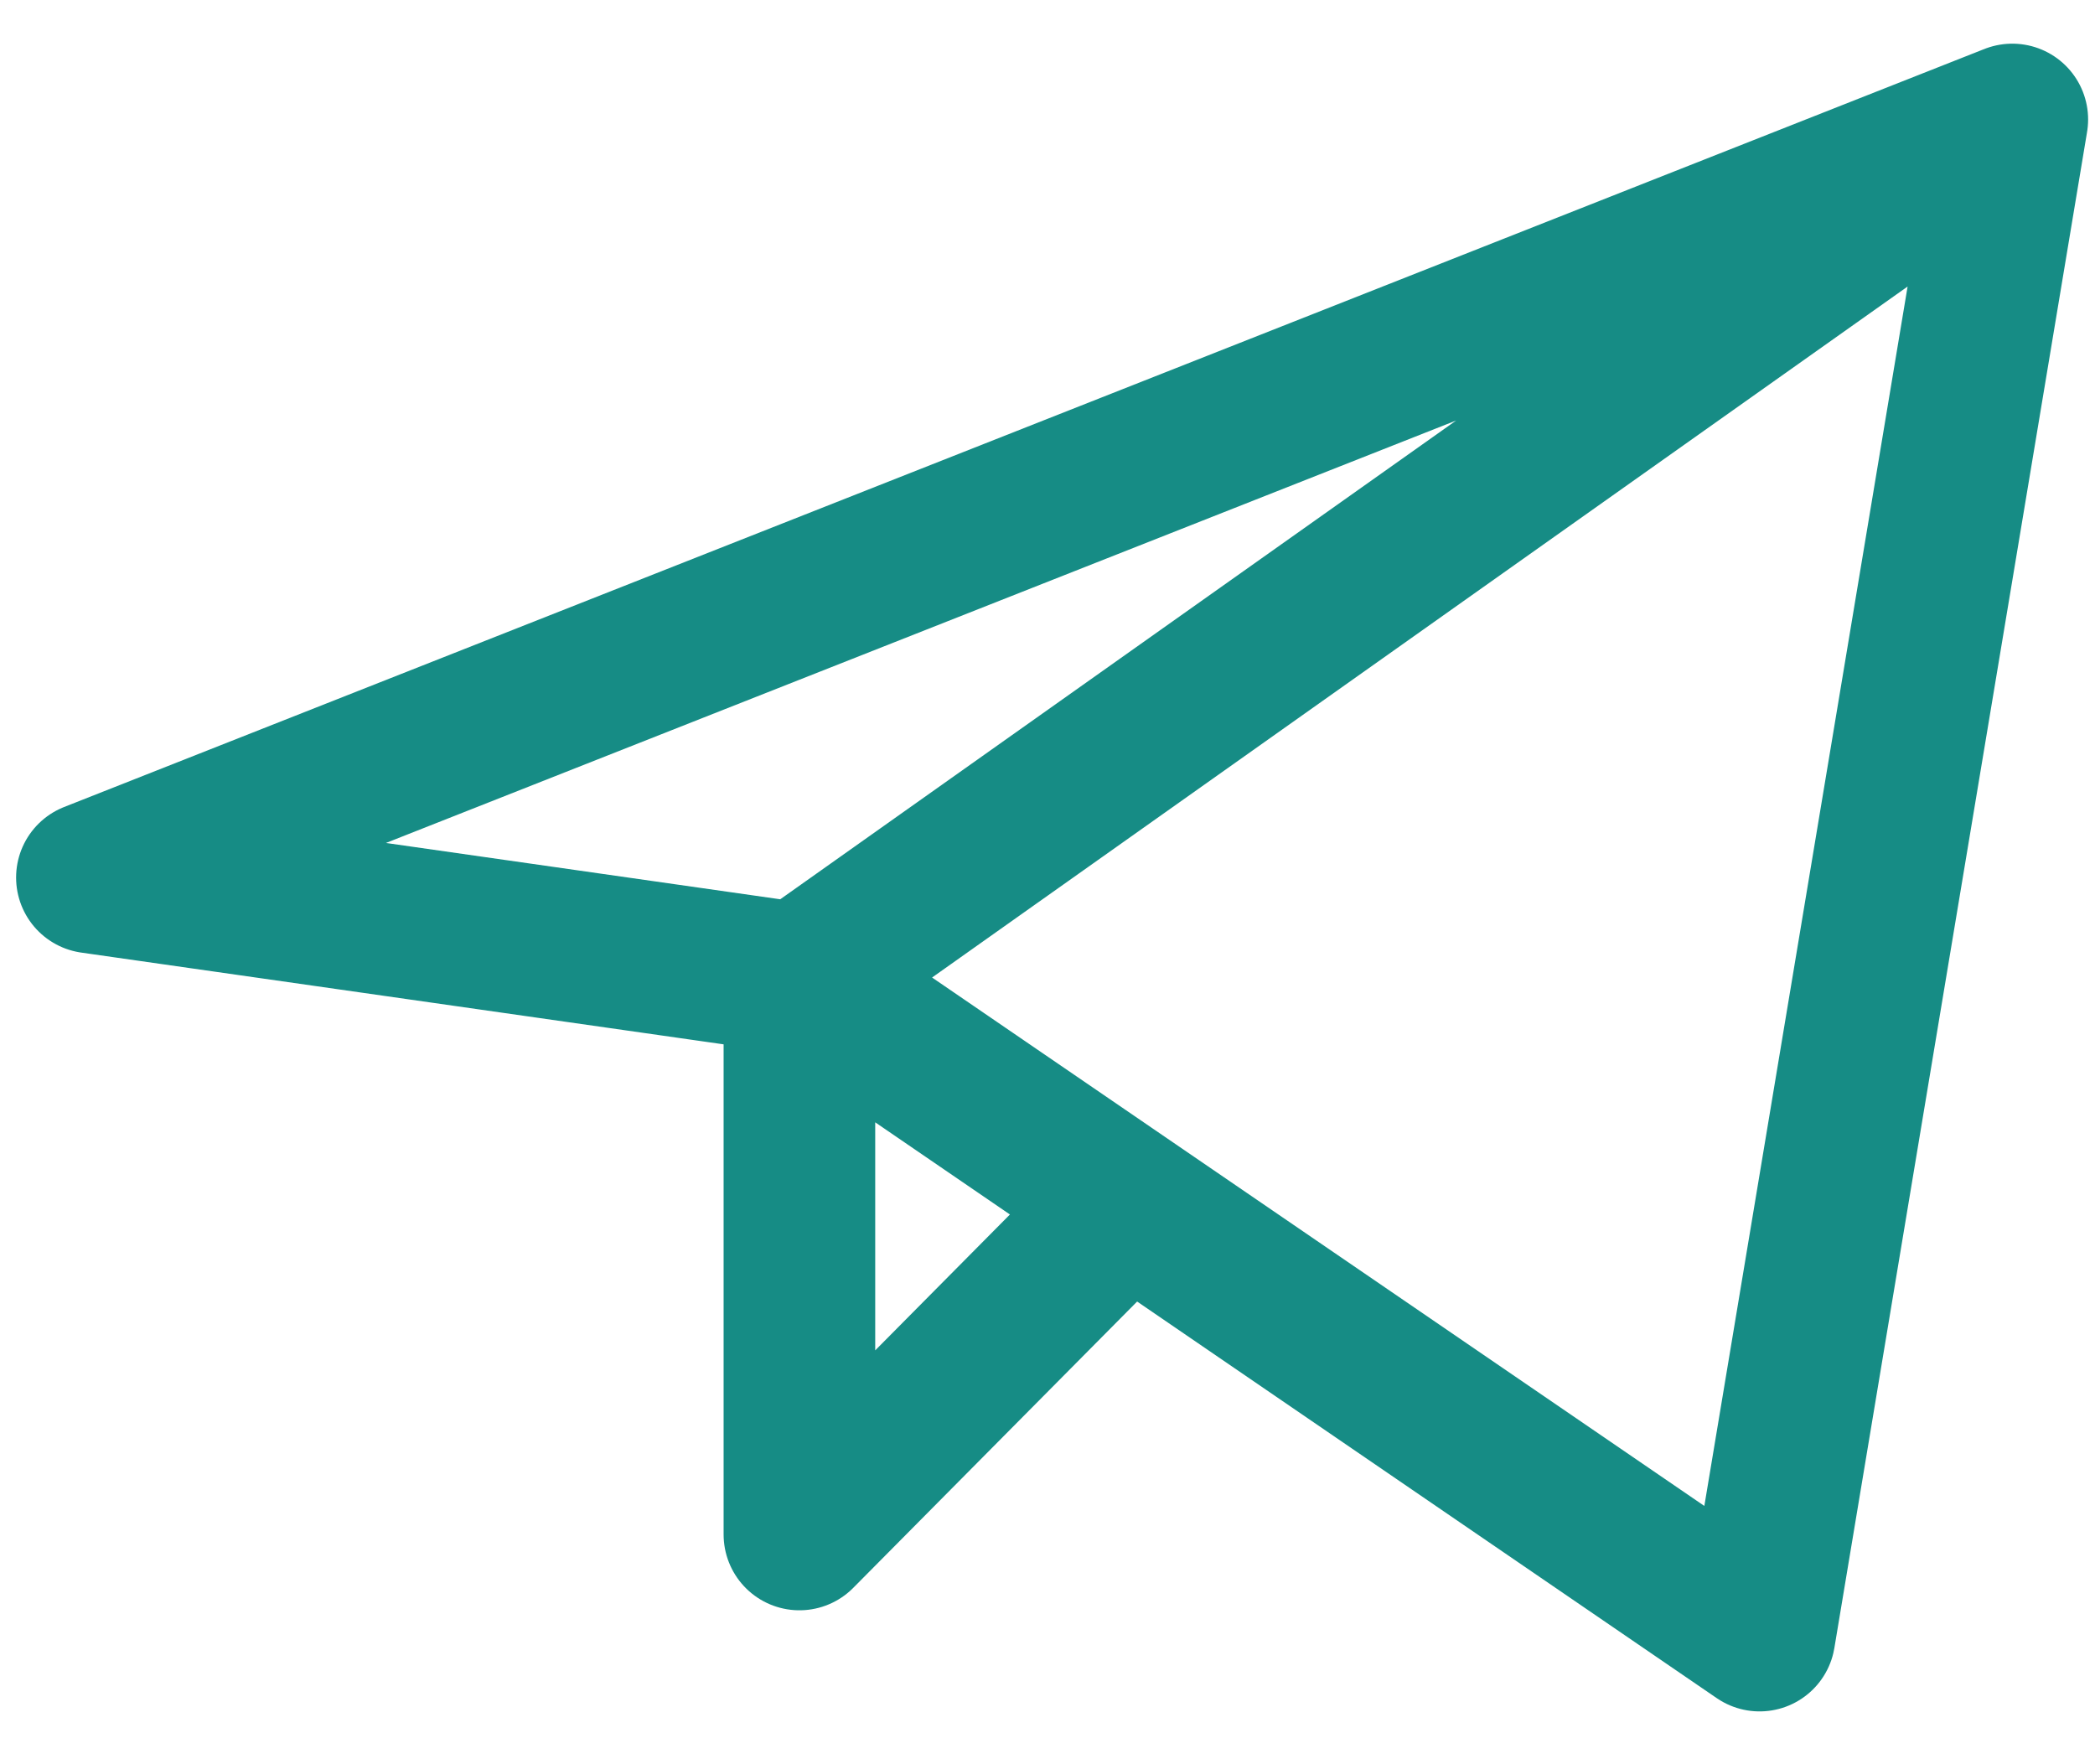 <svg width="38" height="32" viewBox="0 0 38 32" fill="none" xmlns="http://www.w3.org/2000/svg">
<path d="M36.5 2.167L1.667 15.917L14.5 17.75M36.5 2.167L31.916 29.667L14.5 17.75M36.5 2.167L14.5 17.75M14.5 17.75V27.833L20.456 21.826" stroke="#168C85" stroke-width="2.75" stroke-linecap="round" stroke-linejoin="round"/>
</svg>
